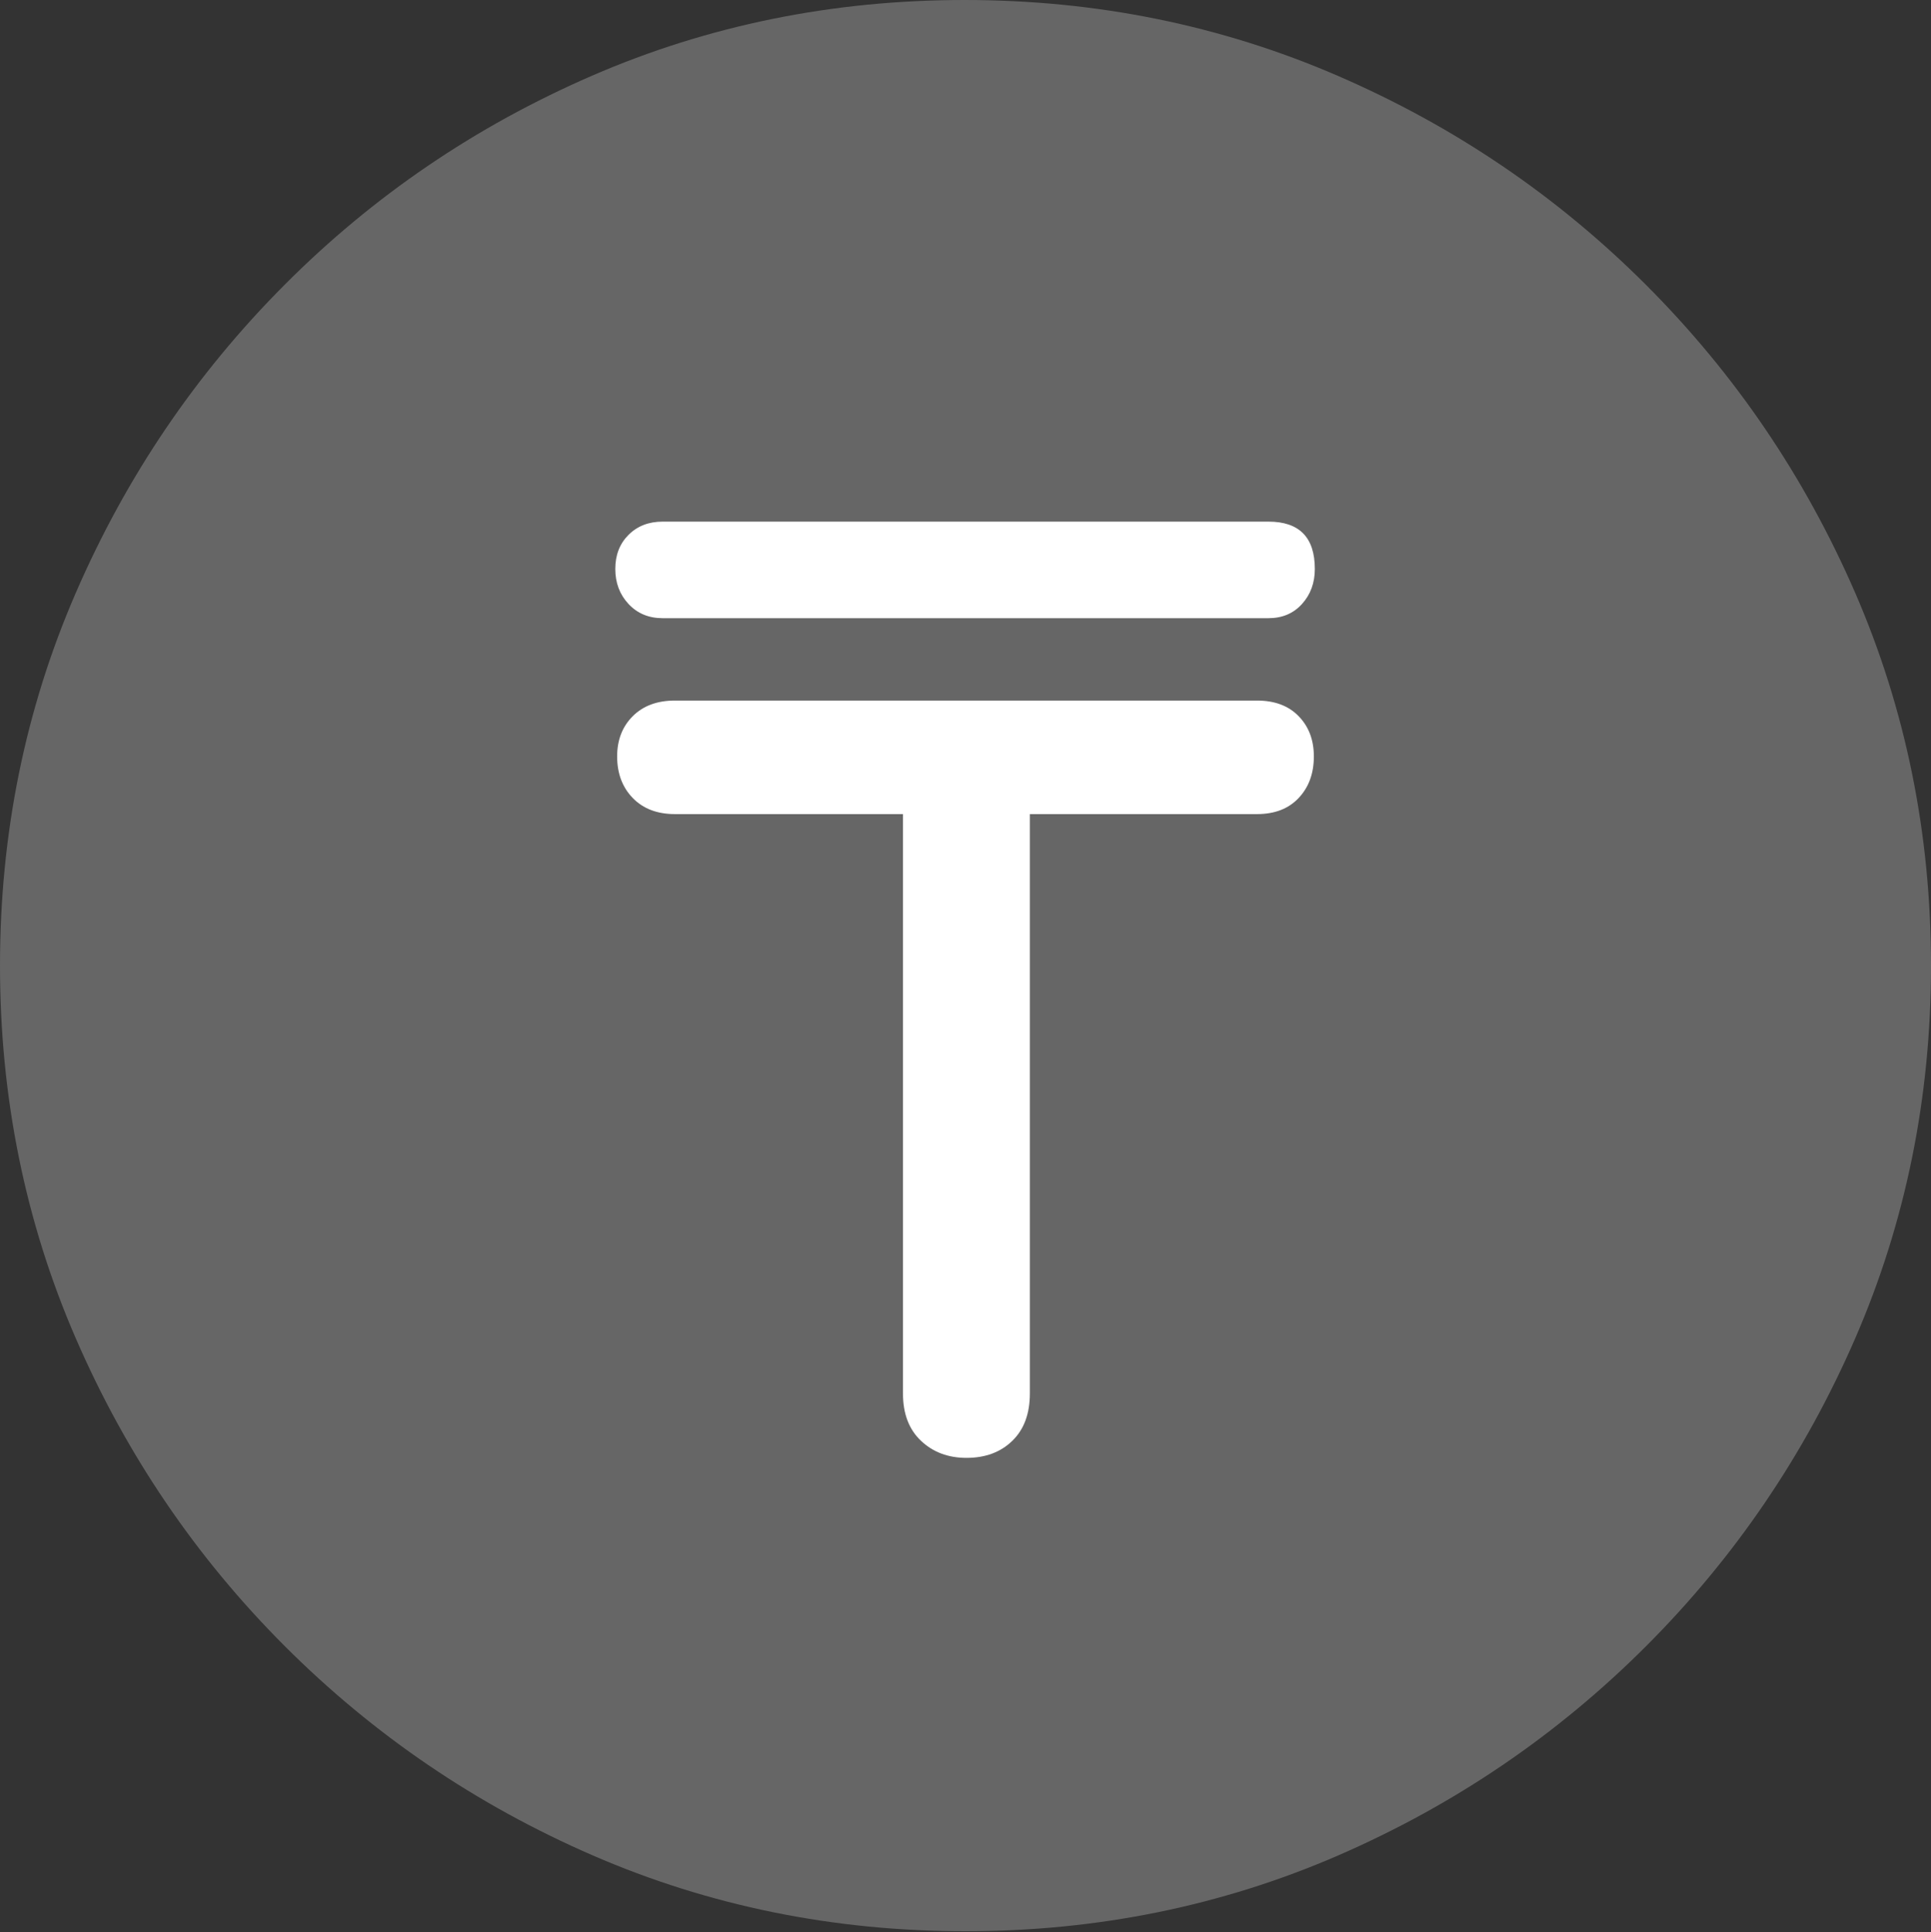 <?xml version="1.0" encoding="UTF-8"?>
<!--Generator: Apple Native CoreSVG 175.5-->
<!DOCTYPE svg
PUBLIC "-//W3C//DTD SVG 1.1//EN"
       "http://www.w3.org/Graphics/SVG/1.1/DTD/svg11.dtd">
<svg version="1.1" xmlns="http://www.w3.org/2000/svg" xmlns:xlink="http://www.w3.org/1999/xlink" width="19.922" height="19.932">
 <rect width="100%" height="100%" fill="#333333" stroke="none"/>
 <g>
  <rect height="19.932" opacity="0" width="19.922" x="0" y="0"/>
  <path d="M9.961 19.922Q12.002 19.922 13.804 19.141Q15.605 18.359 16.982 16.982Q18.359 15.605 19.141 13.804Q19.922 12.002 19.922 9.961Q19.922 7.92 19.141 6.118Q18.359 4.316 16.982 2.939Q15.605 1.562 13.799 0.781Q11.992 0 9.951 0Q7.91 0 6.108 0.781Q4.307 1.562 2.935 2.939Q1.562 4.316 0.781 6.118Q0 7.92 0 9.961Q0 12.002 0.781 13.804Q1.562 15.605 2.939 16.982Q4.316 18.359 6.118 19.141Q7.92 19.922 9.961 19.922Z" fill="rgba(255,255,255,0.25)"/>
  <path d="M6.367 7.803Q6.367 7.549 6.528 7.388Q6.689 7.227 6.963 7.227L12.969 7.227Q13.242 7.227 13.398 7.388Q13.555 7.549 13.555 7.803Q13.555 8.066 13.398 8.232Q13.242 8.398 12.969 8.398L10.625 8.398L10.625 14.375Q10.625 14.688 10.444 14.863Q10.264 15.039 9.971 15.039Q9.688 15.039 9.502 14.863Q9.316 14.688 9.316 14.375L9.316 8.398L6.963 8.398Q6.689 8.398 6.528 8.232Q6.367 8.066 6.367 7.803ZM6.348 5.869Q6.348 5.654 6.484 5.518Q6.621 5.381 6.836 5.381L13.086 5.381Q13.565 5.381 13.565 5.869Q13.565 6.084 13.433 6.23Q13.301 6.377 13.086 6.377L6.836 6.377Q6.621 6.377 6.484 6.23Q6.348 6.084 6.348 5.869Z" fill="#ffffff"/>
 </g>
</svg>
